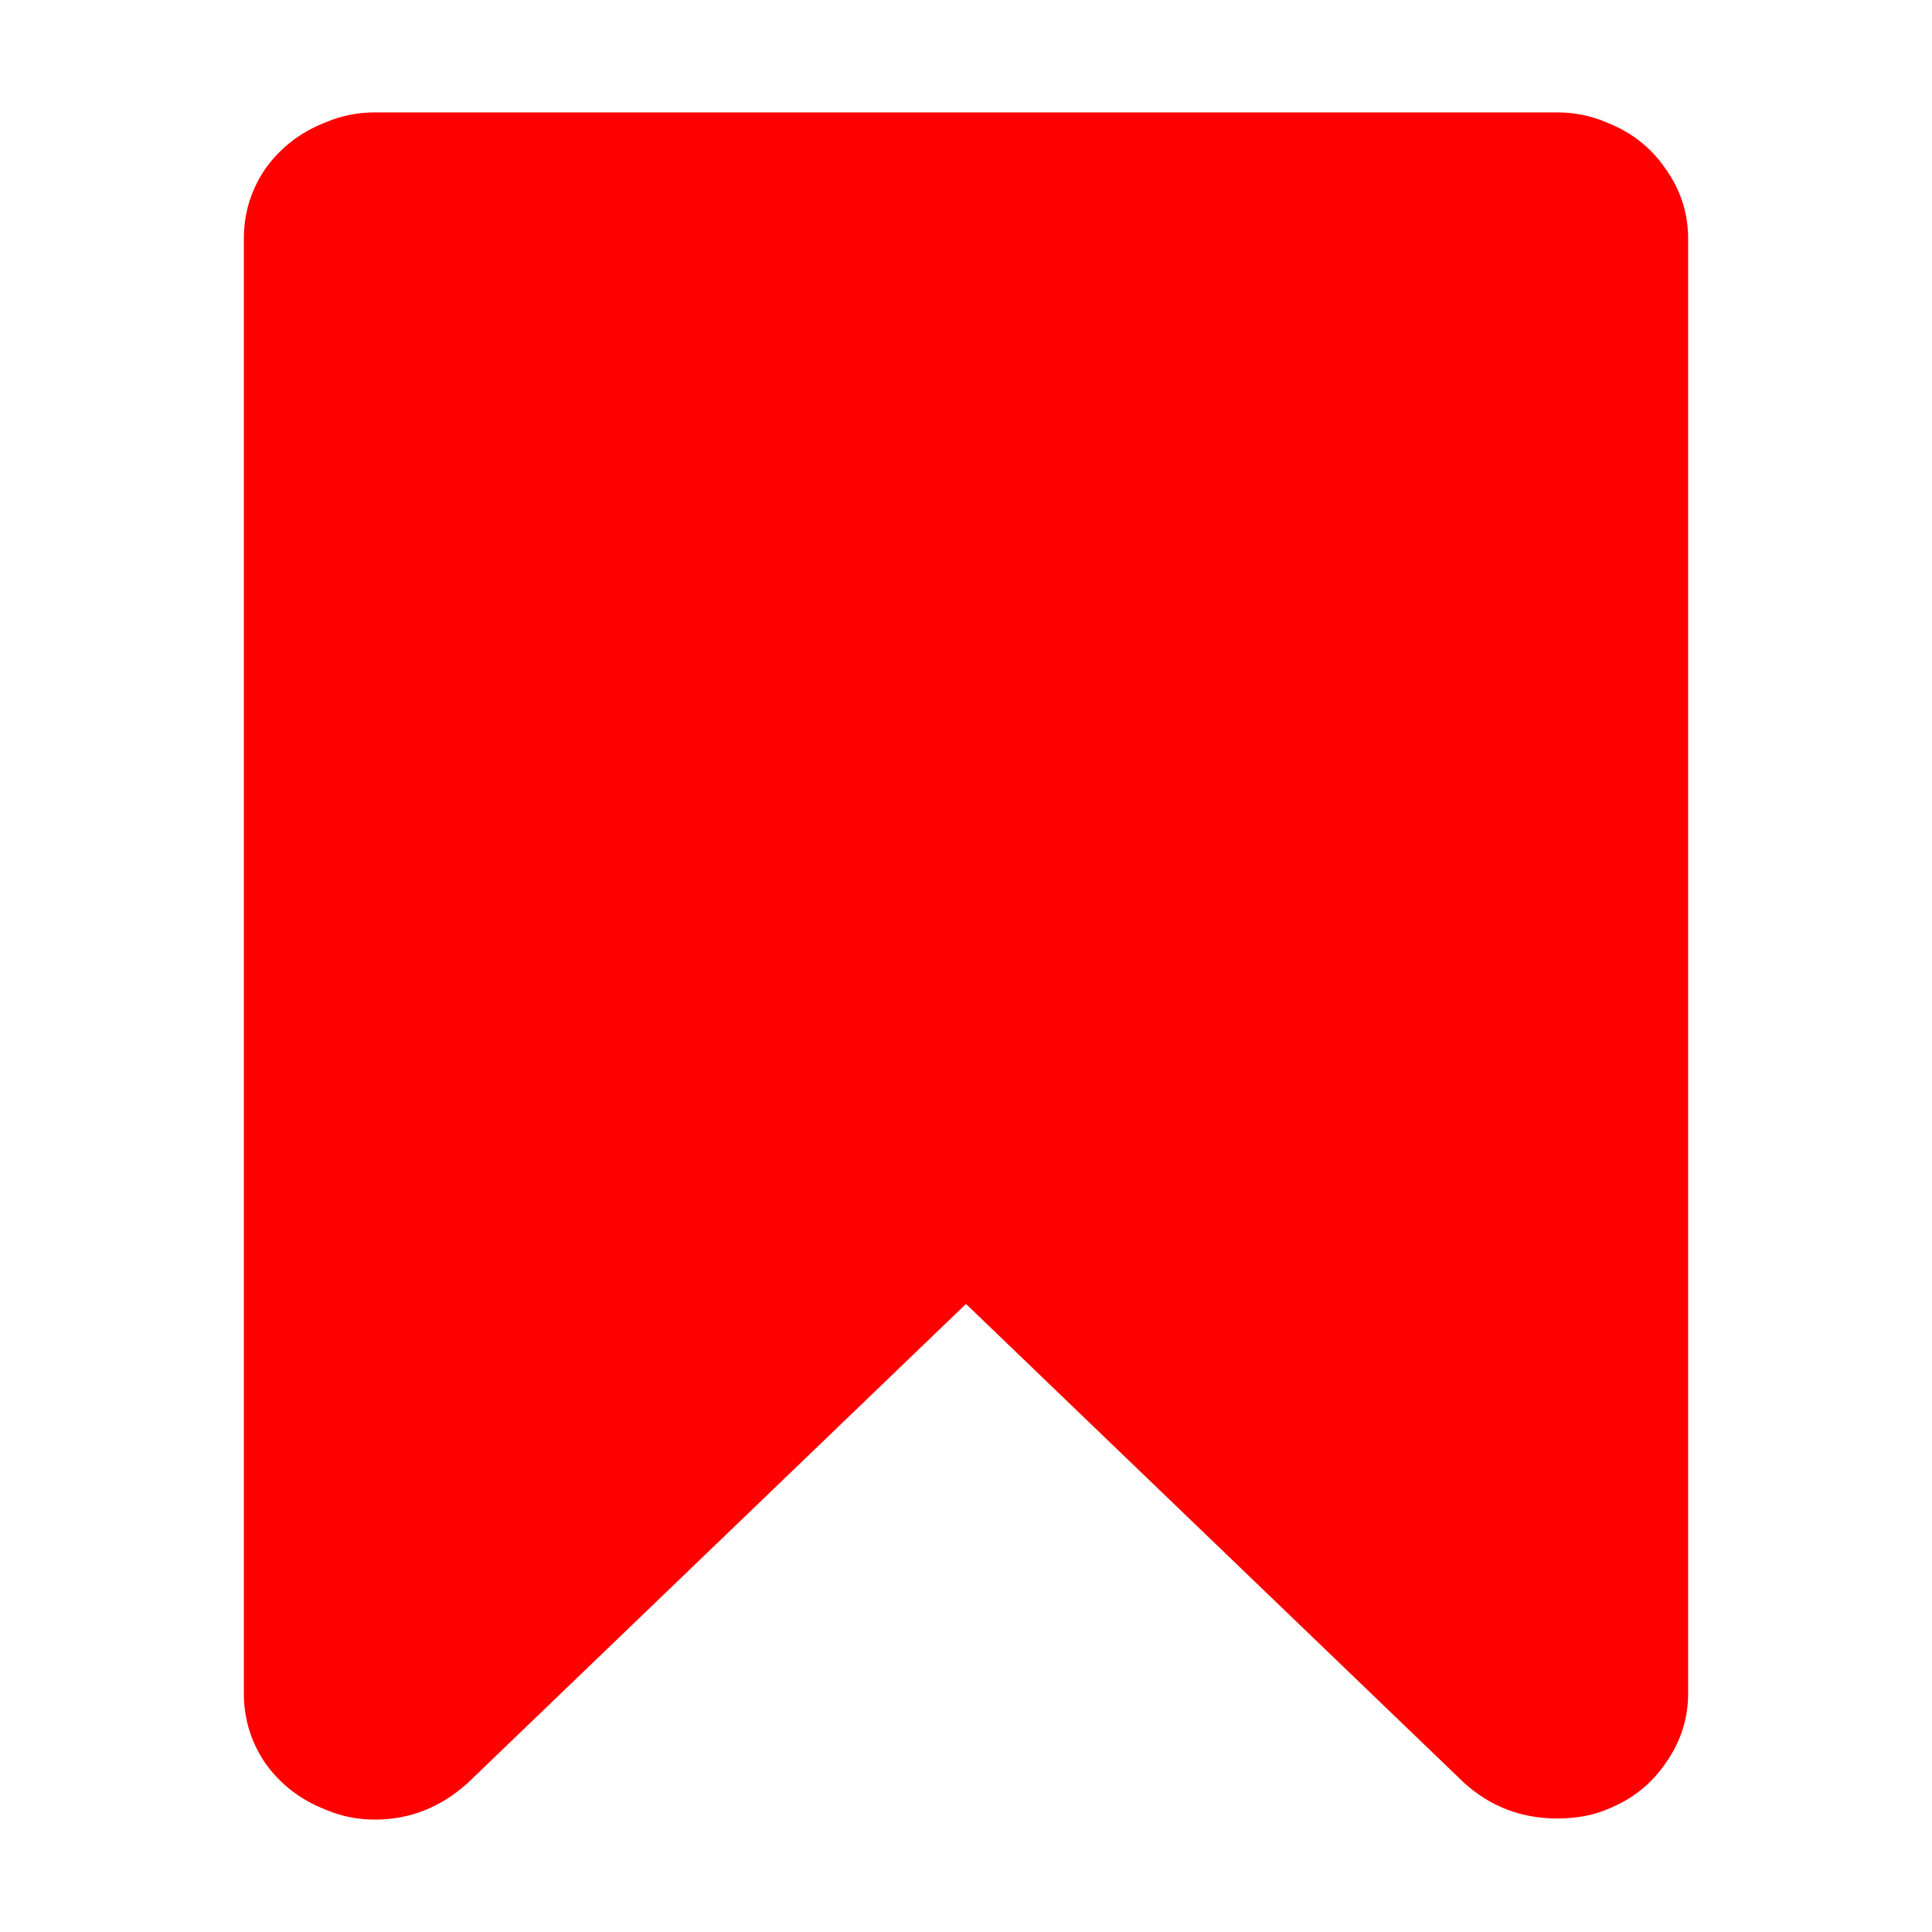 <svg xmlns="http://www.w3.org/2000/svg" viewBox="0 0 135.467 135.467">
  <path fill="red" d="M109.191 7.881q1.82 0 3.481.712 2.611 1.029 4.114 3.244 1.582 2.215 1.582 4.905v101.983q0 2.69-1.582 4.905-1.503 2.215-4.114 3.244-1.503.633-3.481.633-3.798 0-6.567-2.532L67.733 91.429l-34.891 33.546q-2.848 2.611-6.567 2.611-1.82 0-3.481-.712-2.611-1.029-4.193-3.244-1.503-2.215-1.503-4.905V16.742q0-2.69 1.503-4.905 1.582-2.215 4.193-3.244 1.661-.712 3.481-.712z" style="line-height:1.25" font-size="141.779" font-family="sans-serif" letter-spacing="0" word-spacing="0"/>
</svg>
